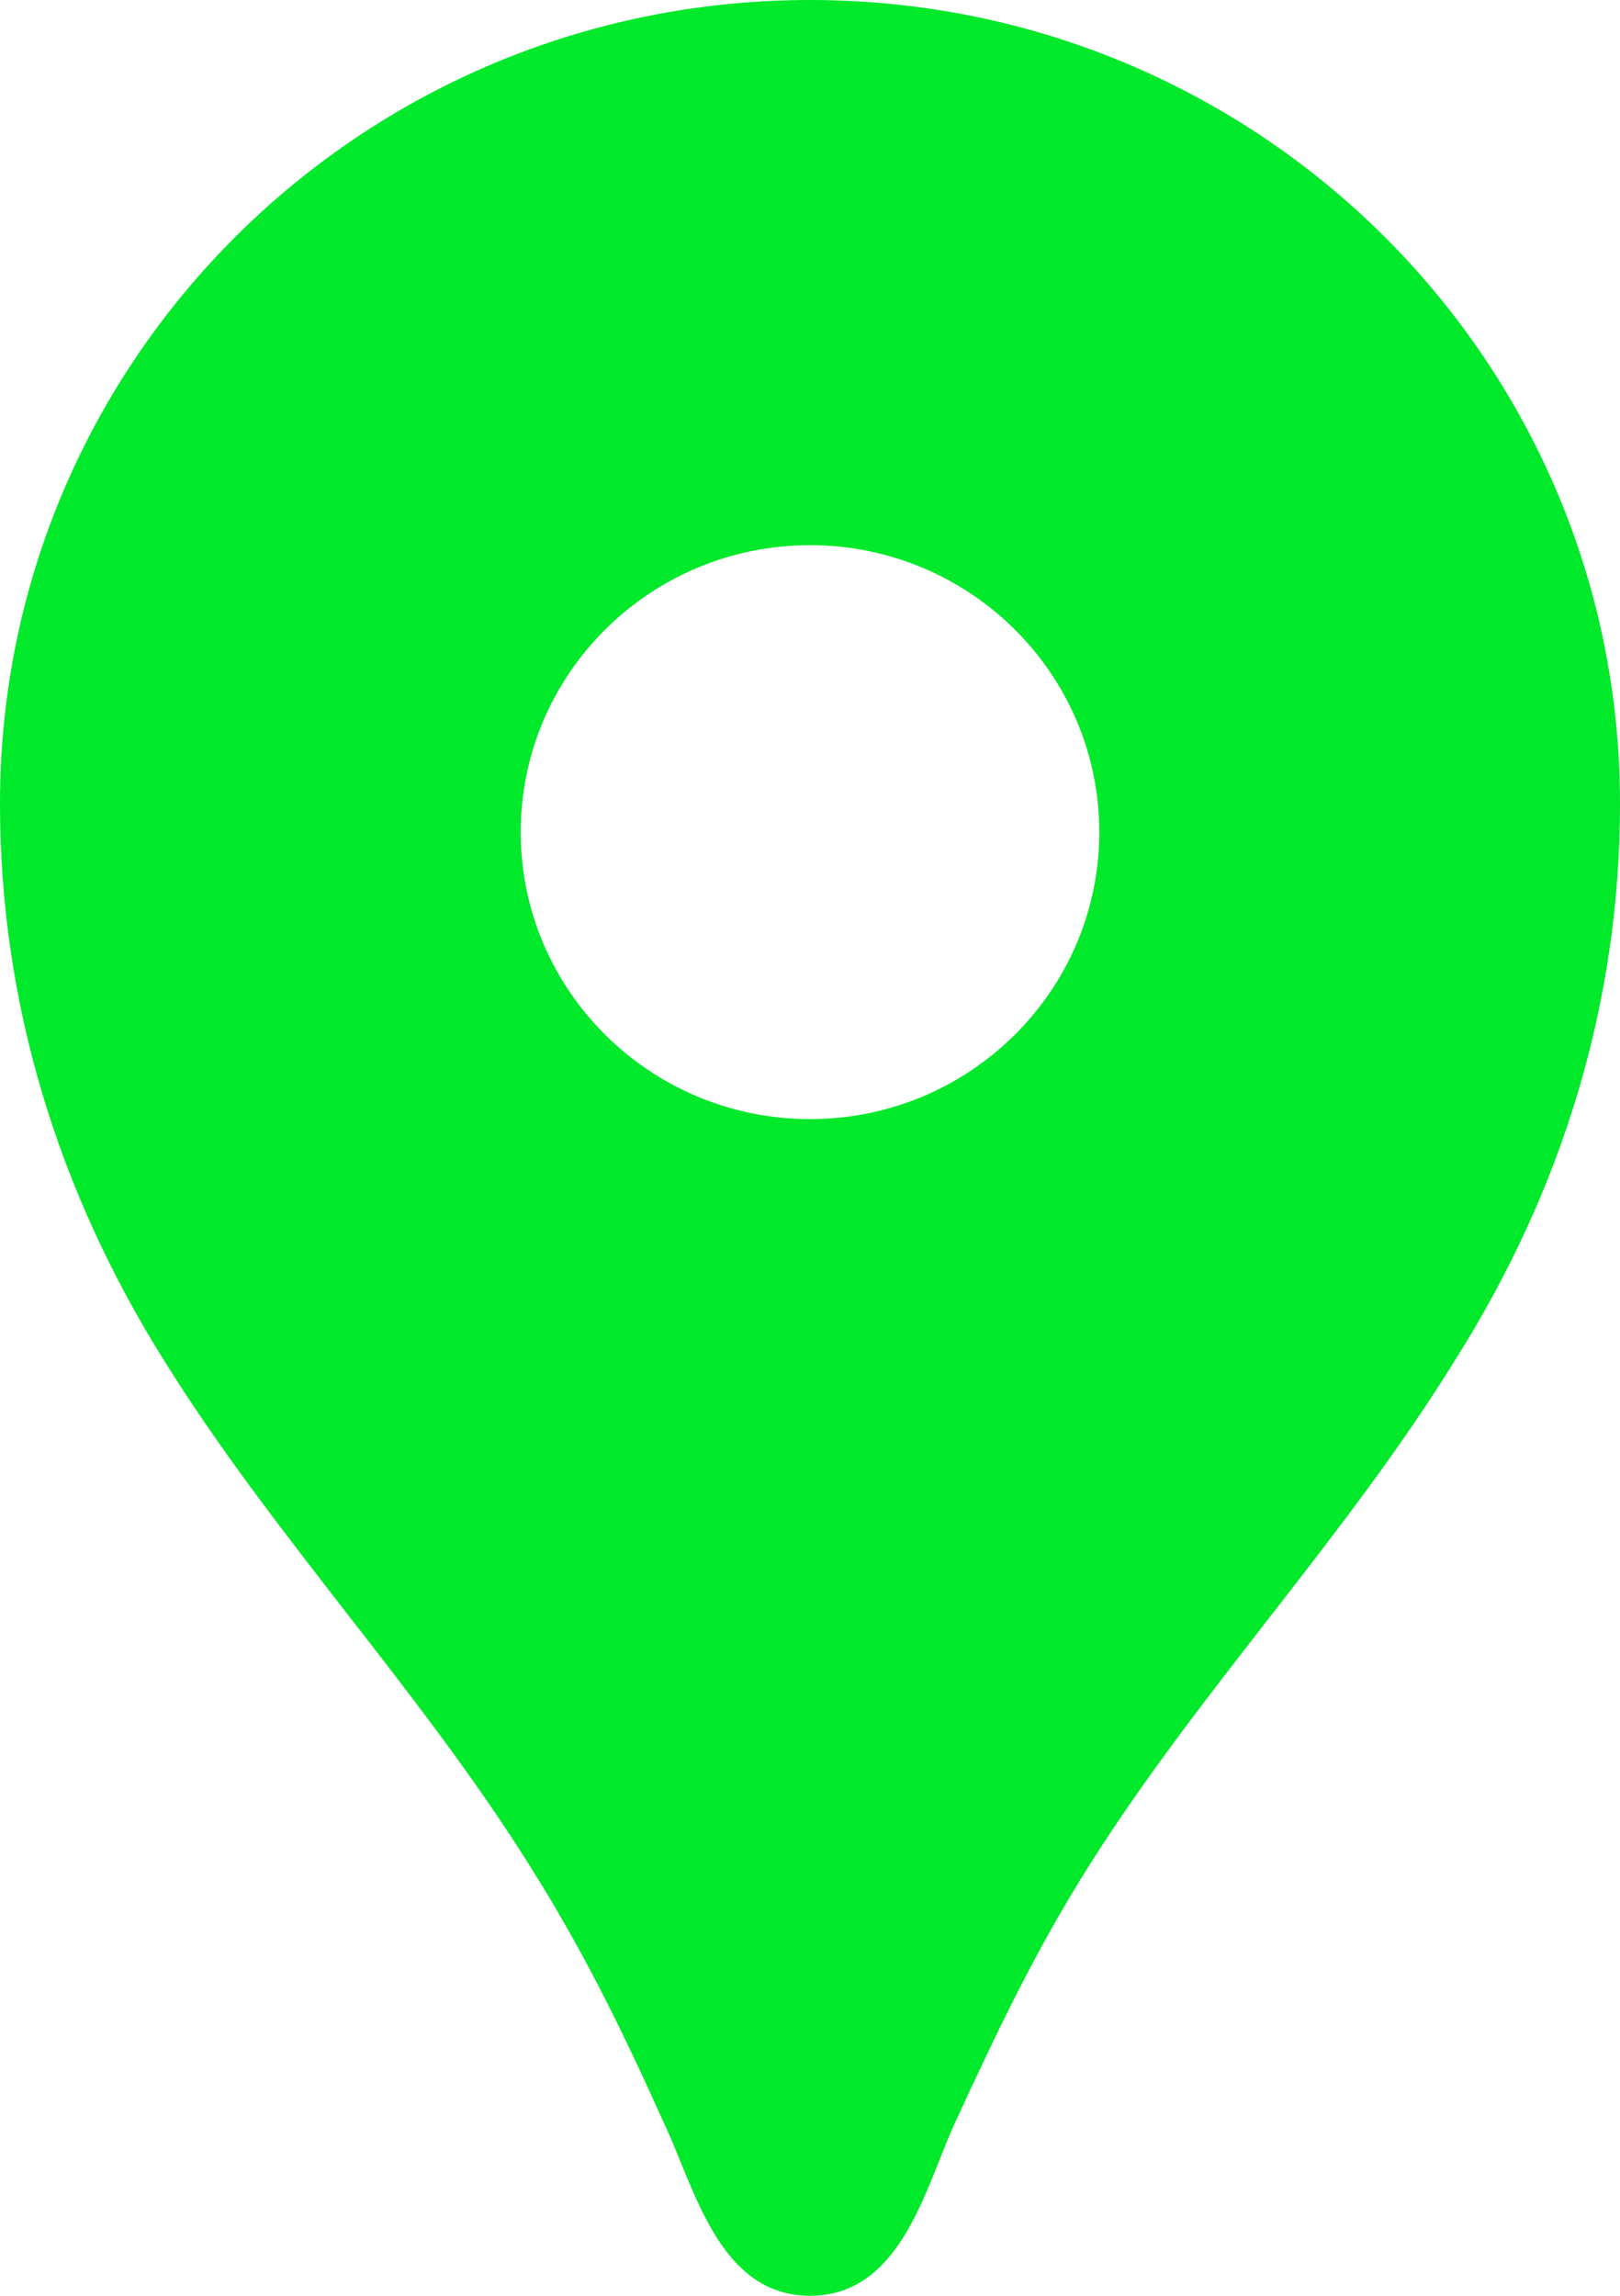 <svg width="12" height="17" viewBox="0 0 12 17" fill="none" xmlns="http://www.w3.org/2000/svg">
<path id="Vector" d="M6 0C2.683 0 0 2.66 0 5.95C0 7.429 0.429 8.815 1.209 10.064C2.023 11.373 3.094 12.495 3.917 13.804C4.32 14.441 4.611 15.037 4.92 15.725C5.143 16.192 5.323 17 6 17C6.677 17 6.857 16.192 7.071 15.725C7.389 15.037 7.671 14.441 8.074 13.804C8.897 12.504 9.969 11.382 10.783 10.064C11.571 8.815 12 7.429 12 5.95C12 2.66 9.317 0 6 0ZM6 8.287C4.817 8.287 3.857 7.335 3.857 6.162C3.857 4.989 4.817 4.037 6 4.037C7.183 4.037 8.143 4.989 8.143 6.162C8.143 7.335 7.183 8.287 6 8.287Z" fill="#00E92A"/>
</svg>
